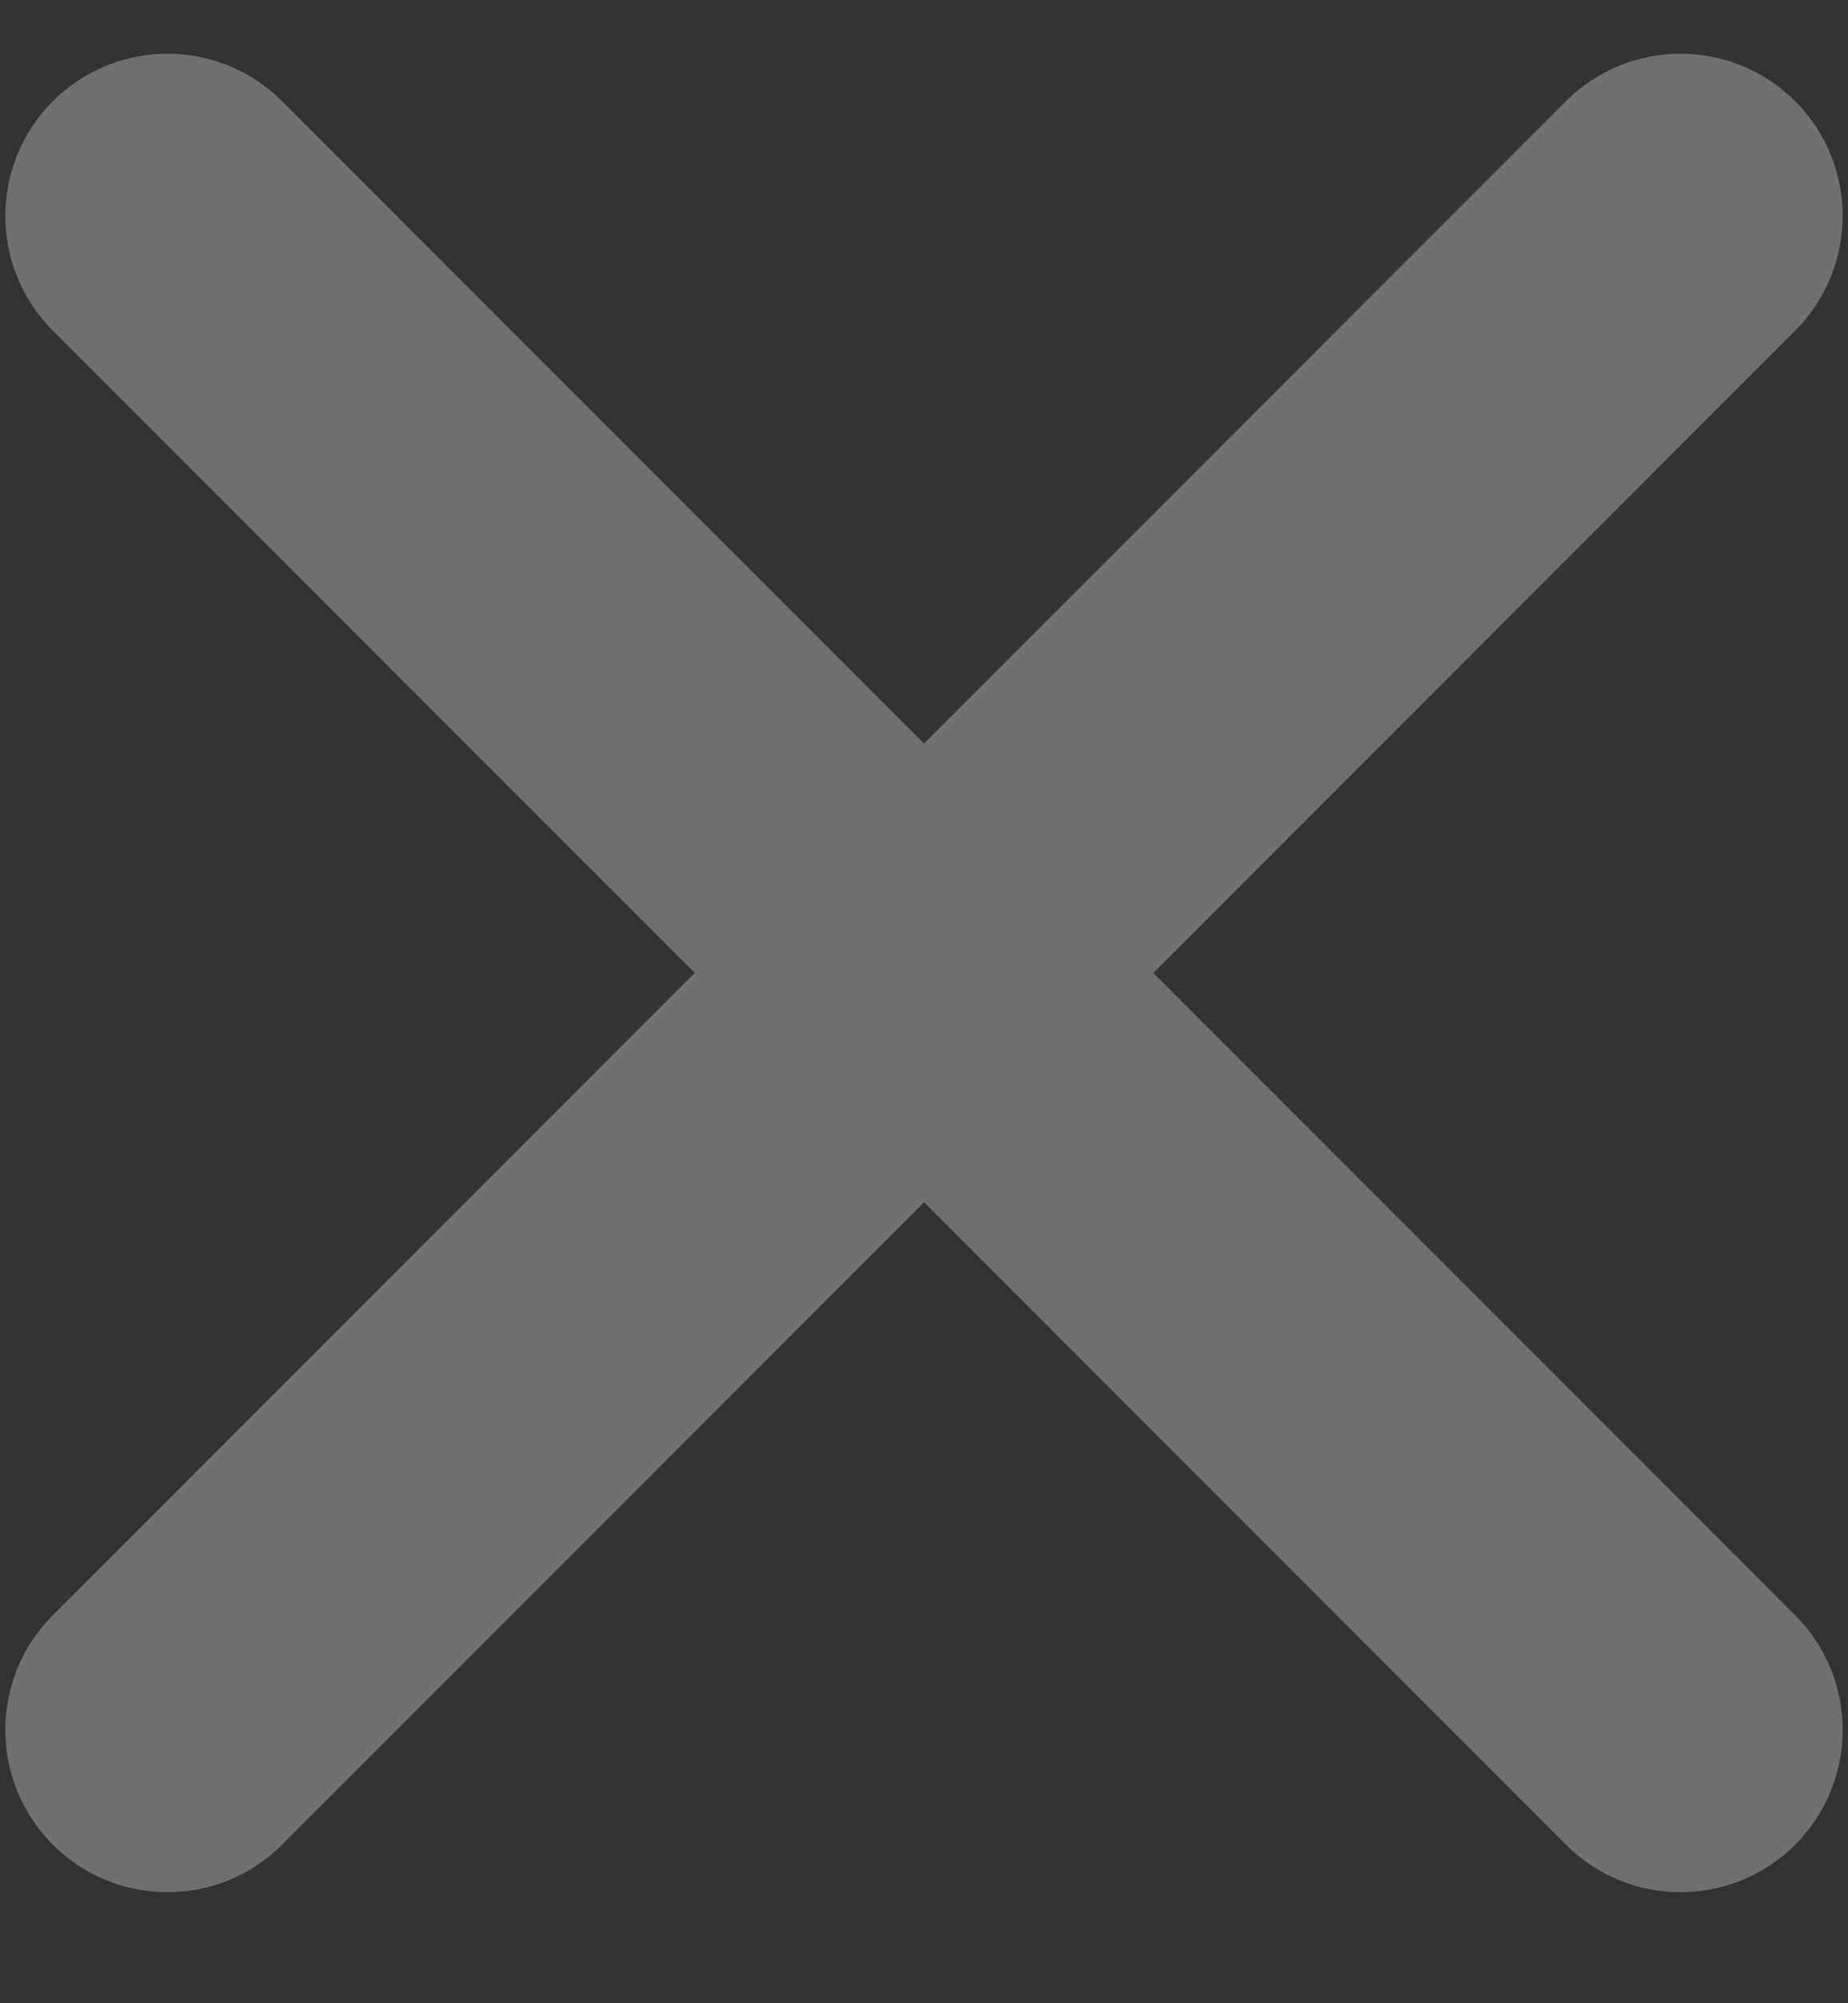 <svg width="12" height="13" viewBox="0 0 12 13" fill="none" xmlns="http://www.w3.org/2000/svg">
<rect x="0" y="0" width="12" height="13" fill="#333333" stroke="none"/>
<path opacity="0.3" d="M11.657 0.657C11.246 0.246 10.579 0.246 10.168 0.657L6 4.825L1.832 0.657C1.421 0.246 0.754 0.246 0.343 0.657C-0.068 1.068 -0.068 1.734 0.343 2.146L4.511 6.314L0.343 10.482C-0.068 10.893 -0.068 11.559 0.343 11.971C0.754 12.382 1.421 12.382 1.832 11.971L6 7.802L10.168 11.971C10.579 12.382 11.246 12.382 11.657 11.971C12.068 11.559 12.068 10.893 11.657 10.482L7.489 6.314L11.657 2.146C12.068 1.734 12.068 1.068 11.657 0.657Z" fill="white"/>
</svg>
